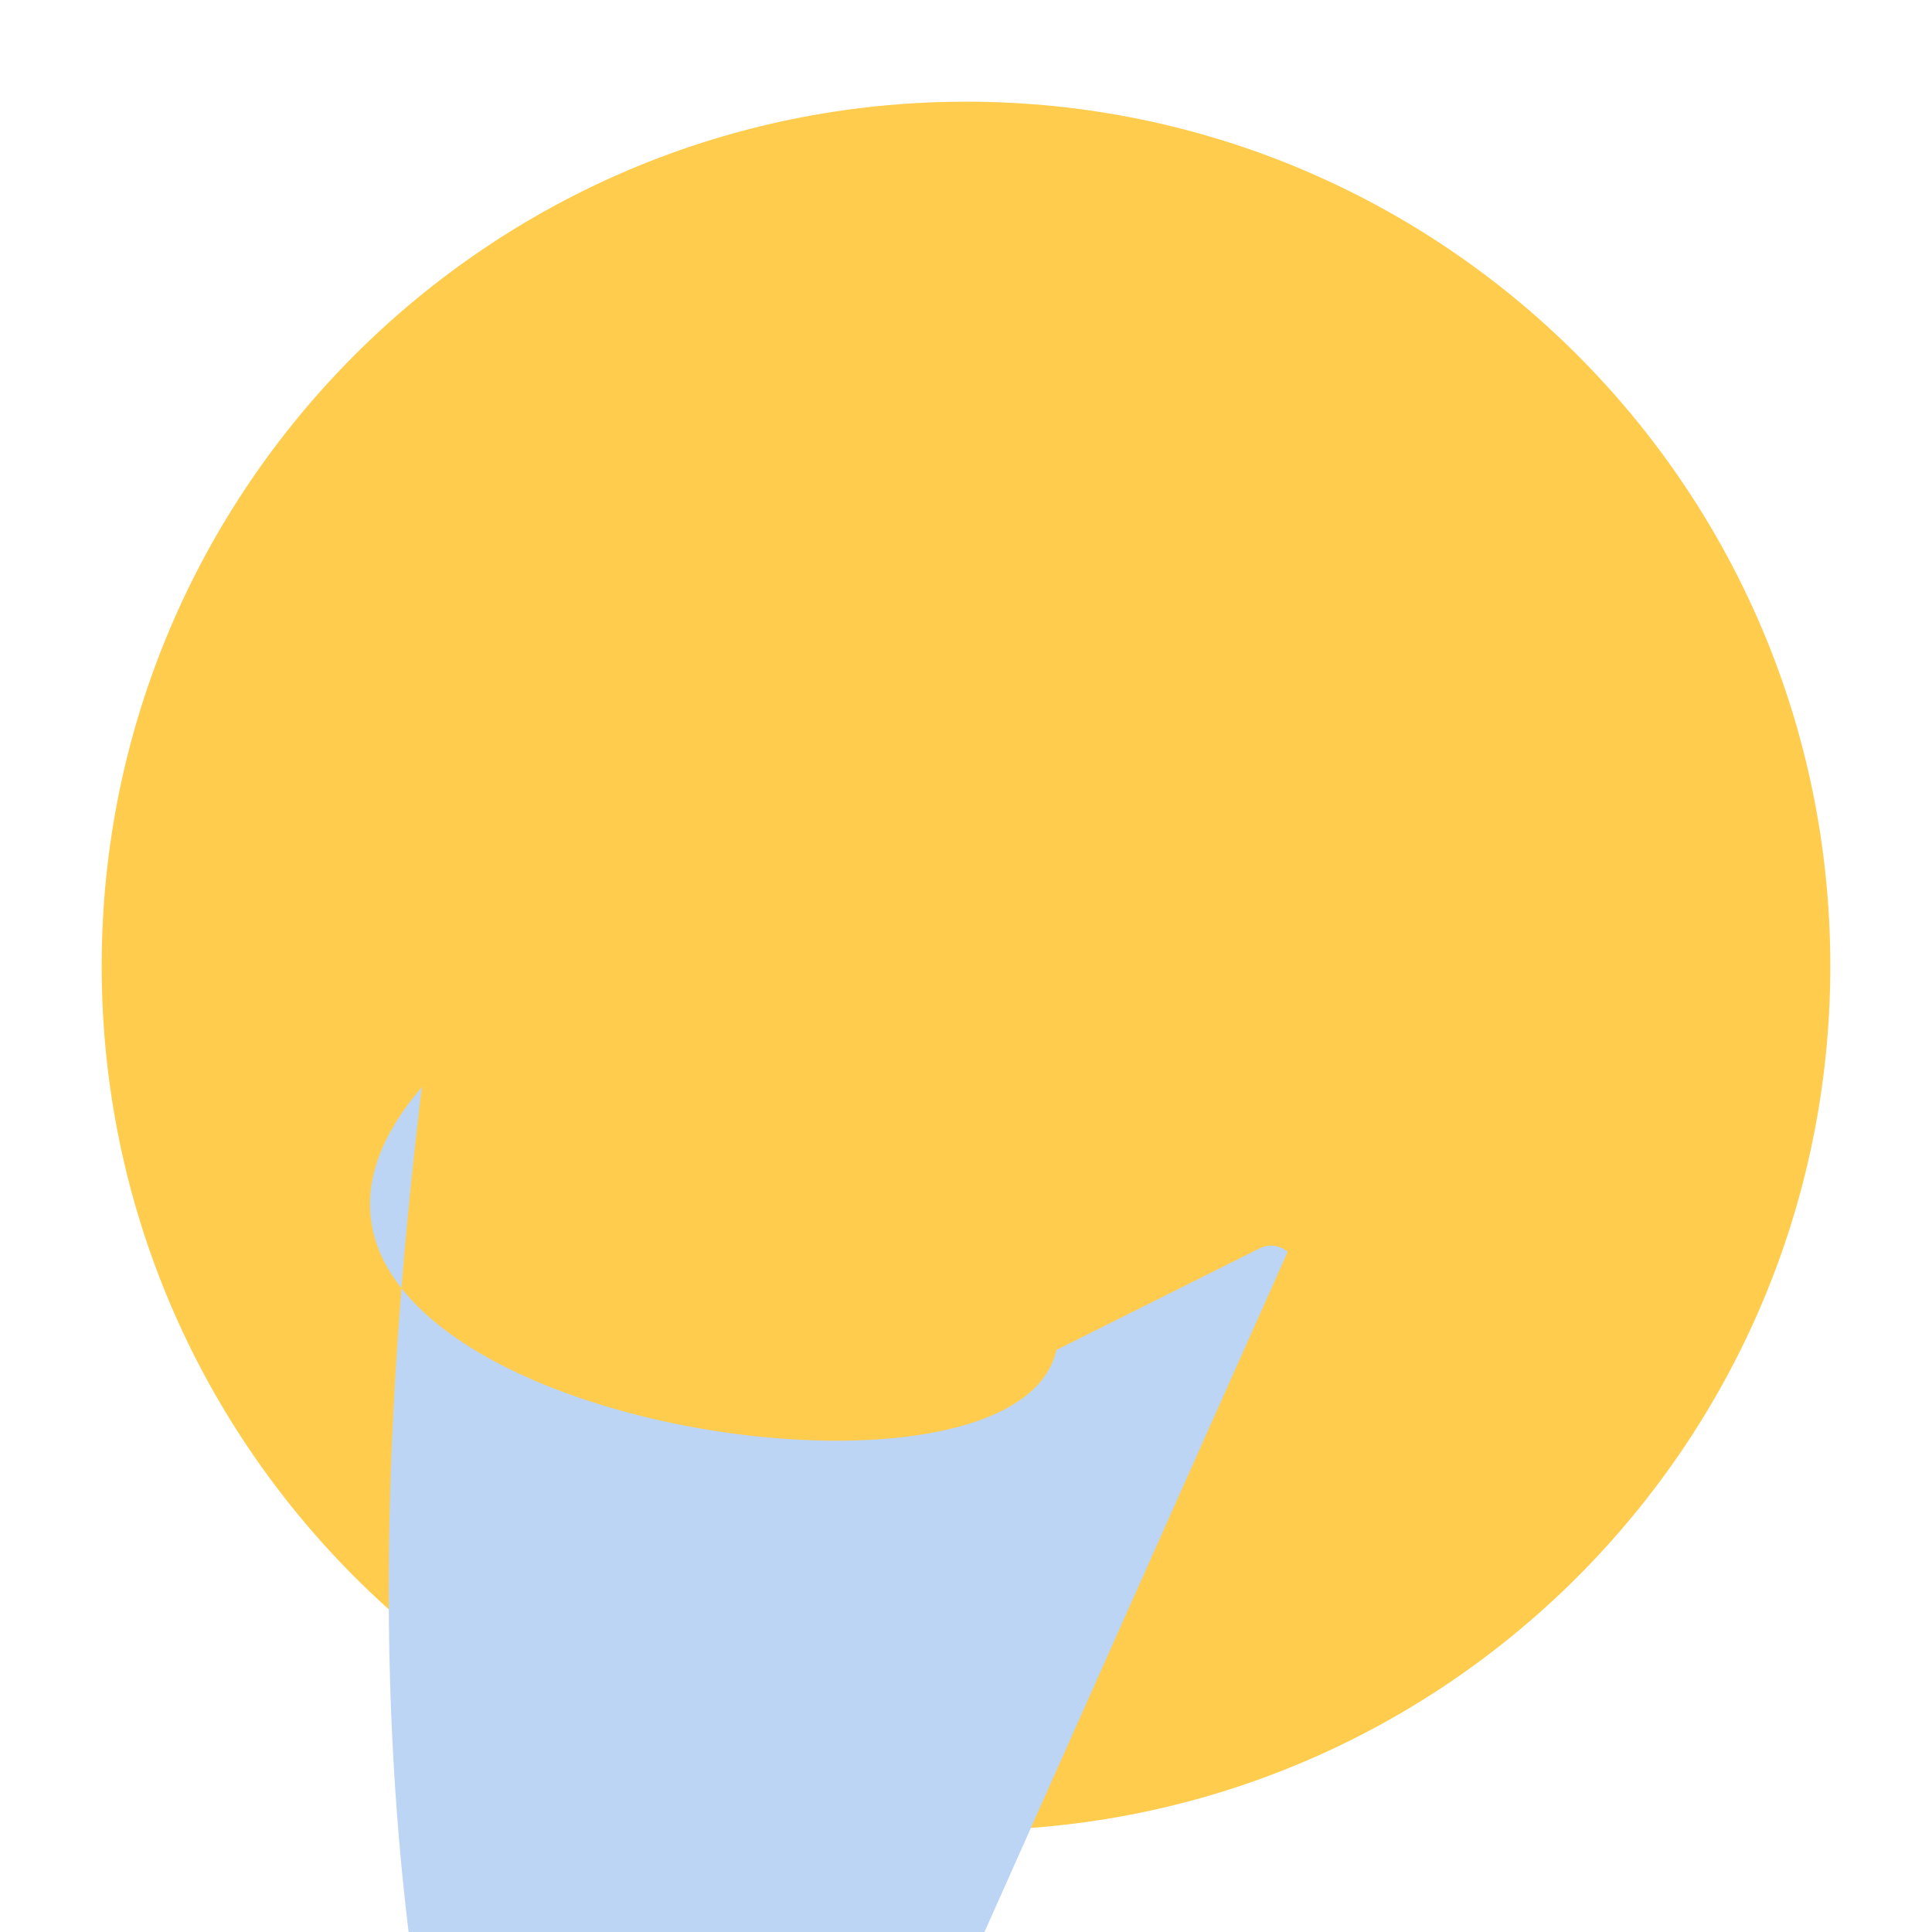 <svg xmlns="http://www.w3.org/2000/svg" viewBox="0 0 47.5 47.5"><defs><clipPath id="a"><path d="M0 38h38V0H0v38z"/></clipPath></defs><g clip-path="url(#a)" transform="matrix(1.25 0 0 -1.25 0 47.5)"><path d="M36 19c0-9.389-7.611-17-17-17S2 9.611 2 19s7.611 17 17 17 17-7.611 17-17" fill="#ffcc4d"/><path d="M25.327 13.378a.5.5 0 0 1-.55.069l-4-2C19.904 7.511 3.017 10.467 8.298 16.617 6.285 0 9.338-6.615 12-16.518 21" fill="#bdd5f4"/></g></svg>
